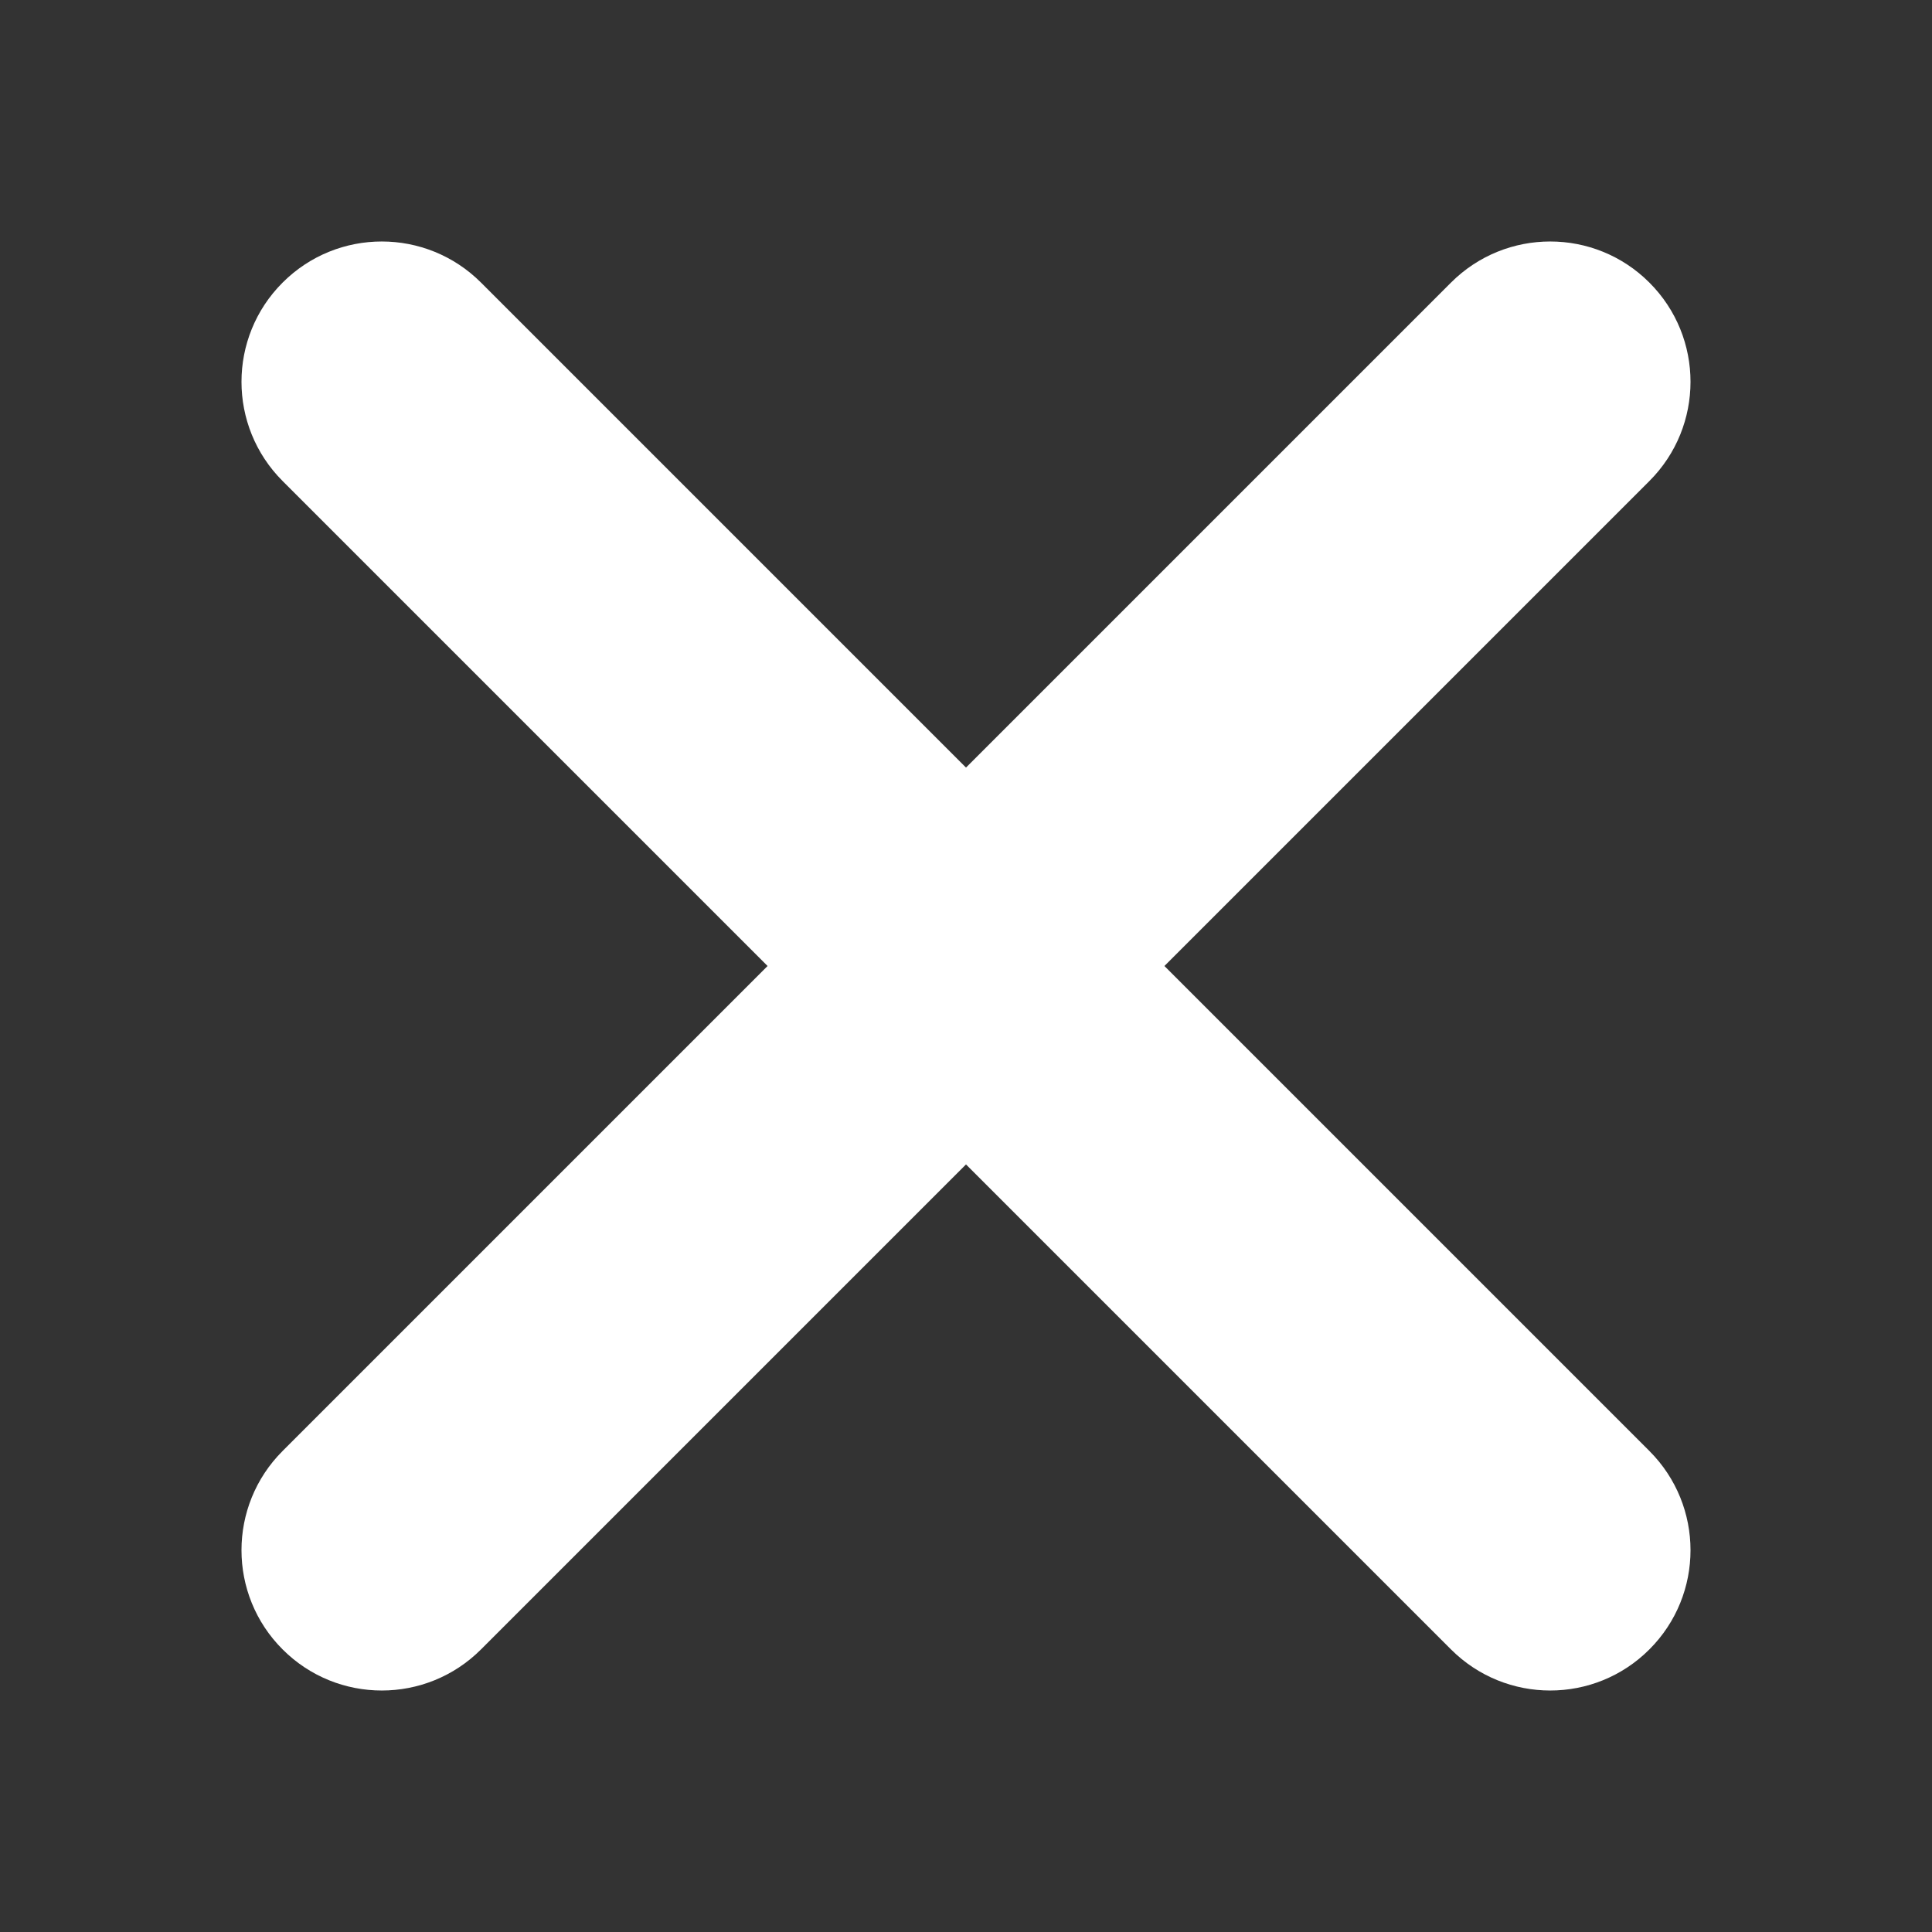 <svg width="40" height="40" viewBox="0 0 40 40" fill="none" xmlns="http://www.w3.org/2000/svg">
<rect x="0" y="0" width="40" height="40" fill="#333333" stroke="none"/>
<path d="M5.851 9.959C4.716 8.824 4.716 6.985 5.851 5.851C6.985 4.716 8.824 4.716 9.959 5.851L34.149 30.041C35.284 31.176 35.284 33.015 34.149 34.149C33.015 35.284 31.176 35.284 30.041 34.149L5.851 9.959Z" fill="white"/>
<path d="M9.959 34.149C8.824 35.284 6.985 35.284 5.851 34.149C4.716 33.015 4.716 31.176 5.851 30.041L30.041 5.851C31.176 4.716 33.015 4.716 34.149 5.851C35.284 6.985 35.284 8.824 34.149 9.959L9.959 34.149Z" fill="white"/>
</svg>
